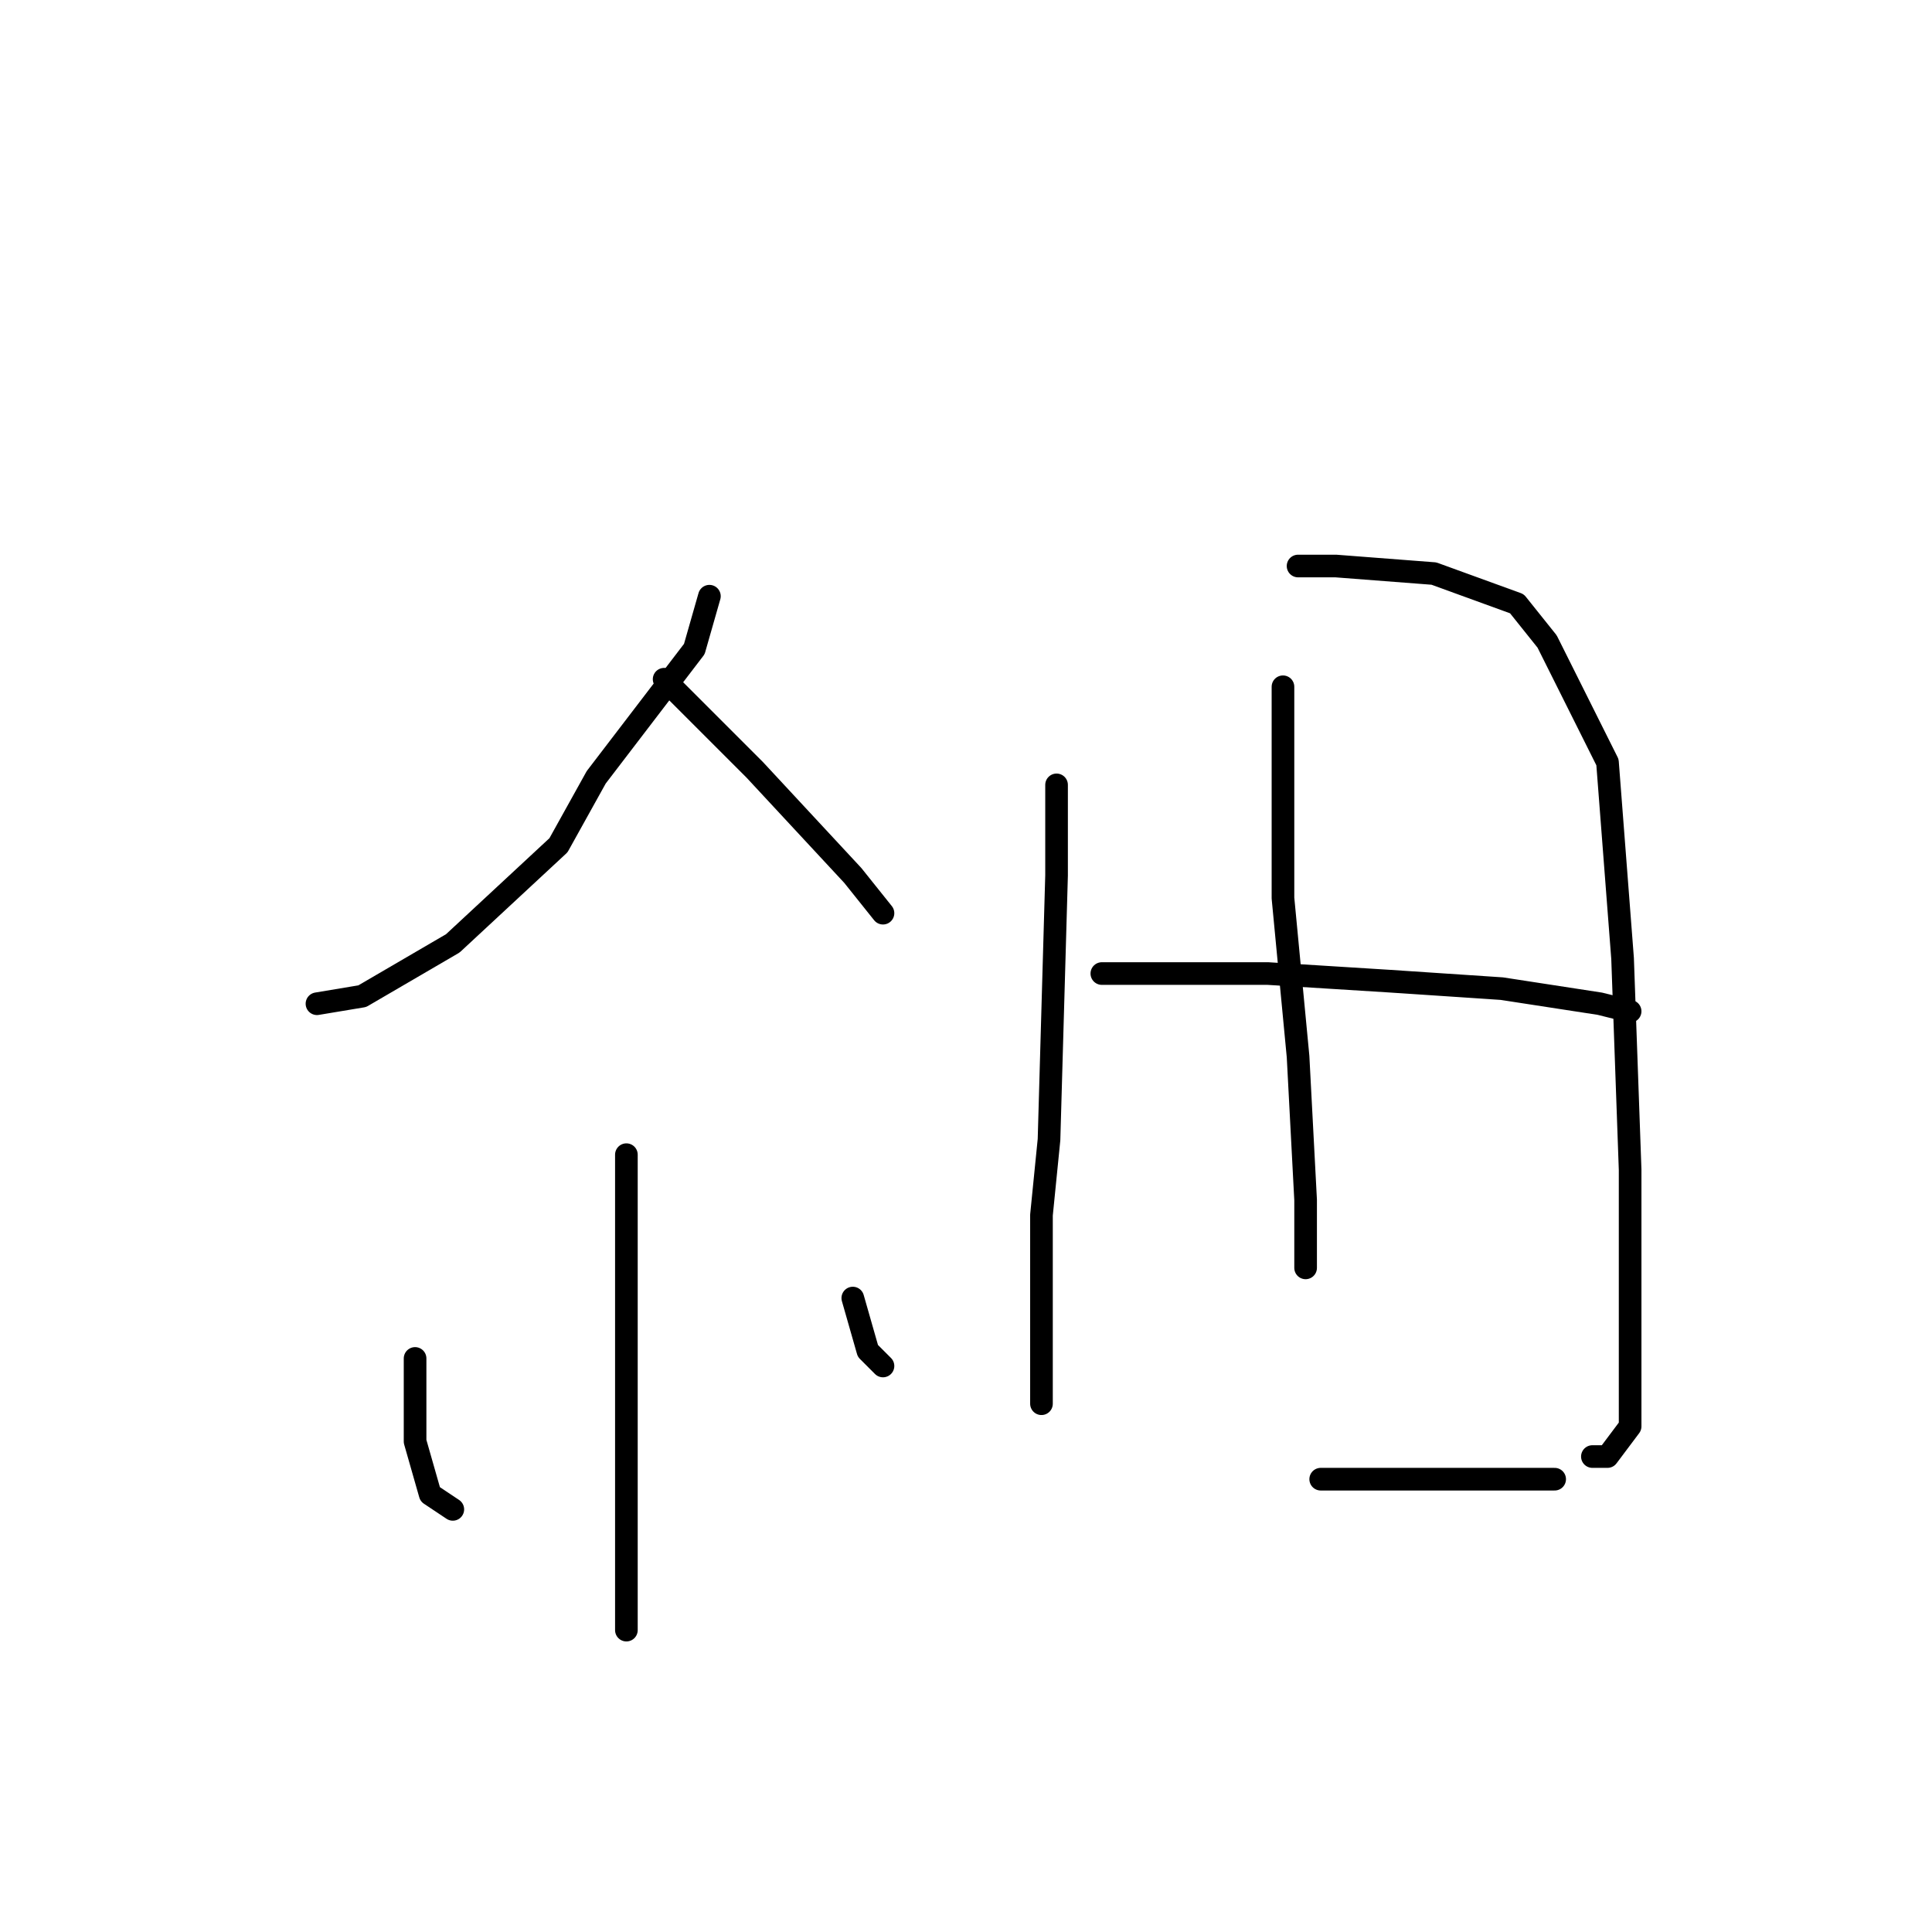 <?xml version="1.0" standalone="no"?>
    <svg width="256" height="256" xmlns="http://www.w3.org/2000/svg" version="1.1">
    <polyline stroke="black" stroke-width="3" stroke-linecap="round" fill="transparent" stroke-linejoin="round" points="94 79 92 86 79 103 74 112 60 125 48 132 42 133 42 133 " />
        <polyline stroke="black" stroke-width="3" stroke-linecap="round" fill="transparent" stroke-linejoin="round" points="88 90 100 102 113 116 117 121 117 121 " />
        <polyline stroke="black" stroke-width="3" stroke-linecap="round" fill="transparent" stroke-linejoin="round" points="83 153 83 161 83 179 83 195 83 209 83 215 83 216 83 216 " />
        <polyline stroke="black" stroke-width="3" stroke-linecap="round" fill="transparent" stroke-linejoin="round" points="55 180 55 191 57 198 60 200 60 200 " />
        <polyline stroke="black" stroke-width="3" stroke-linecap="round" fill="transparent" stroke-linejoin="round" points="113 172 115 179 117 181 117 181 " />
        <polyline stroke="black" stroke-width="3" stroke-linecap="round" fill="transparent" stroke-linejoin="round" points="140 104 140 116 139 151 138 161 138 180 138 186 138 186 " />
        <polyline stroke="black" stroke-width="3" stroke-linecap="round" fill="transparent" stroke-linejoin="round" points="172 75 177 75 190 76 201 80 205 85 213 101 215 127 216 155 216 176 216 189 213 193 211 193 211 193 " />
        <polyline stroke="black" stroke-width="3" stroke-linecap="round" fill="transparent" stroke-linejoin="round" points="170 91 170 101 170 119 172 140 173 159 173 168 173 168 " />
        <polyline stroke="black" stroke-width="3" stroke-linecap="round" fill="transparent" stroke-linejoin="round" points="146 129 153 129 168 129 184 130 199 131 212 133 216 134 216 134 " />
        <polyline stroke="black" stroke-width="3" stroke-linecap="round" fill="transparent" stroke-linejoin="round" points="175 196 191 196 206 196 206 196 " />
        </svg>